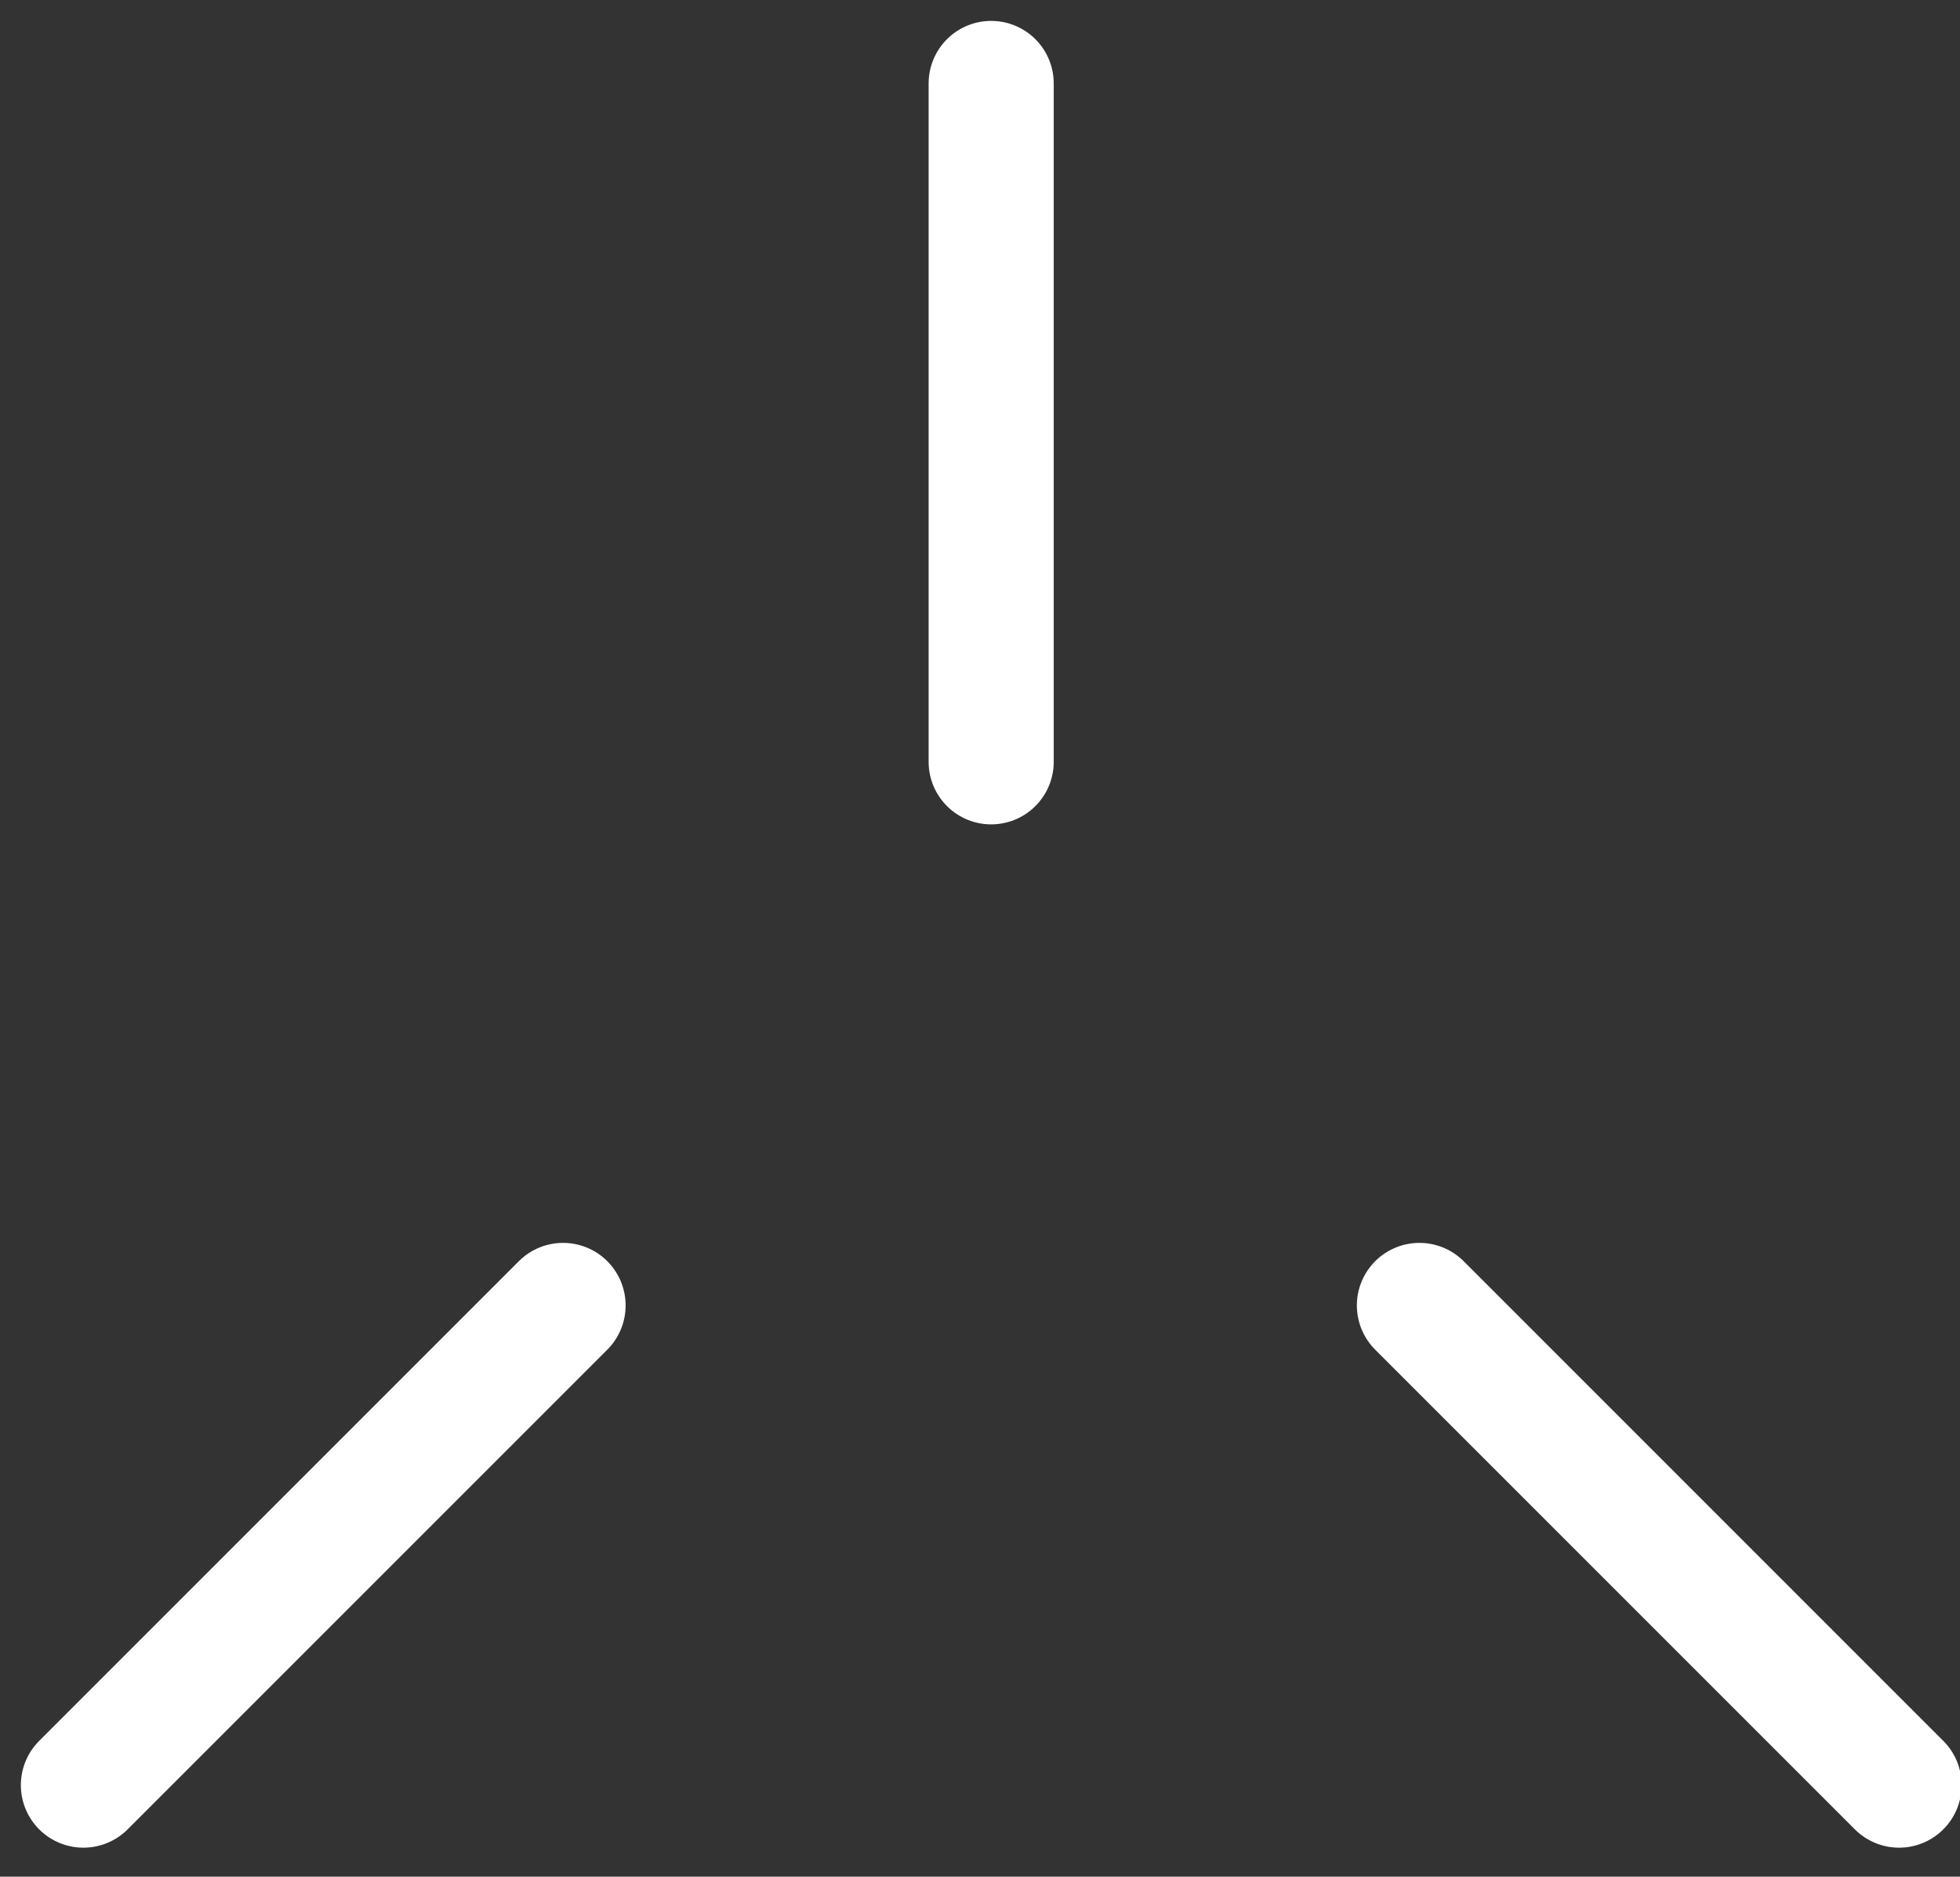 <?xml version="1.0" encoding="UTF-8"?>
<svg width="47px" height="45px" viewBox="0 0 47 45" version="1.1" xmlns="http://www.w3.org/2000/svg" xmlns:xlink="http://www.w3.org/1999/xlink">
    <rect x="0" y="0" width="47" height="45" fill="#333333" stroke="none"/>
    <!-- Generator: Sketch 62 (91390) - https://sketch.com -->
    <title>07_rocket_2</title>
    <desc>Created with Sketch.</desc>
    <g id="crosshairs" stroke="none" stroke-width="1" fill="none" fill-rule="evenodd" stroke-linecap="round" stroke-linejoin="round">
        <g id="07_rocket_2" transform="translate(-232, -233)" stroke="#FFFFFF" stroke-width="3">
            <g transform="translate(234, 235)">
                <line x1="32.037" y1="29.302" x2="43.539" y2="40.804" id="Stroke-1"></line>
                <line x1="11.502" y1="29.302" x2="0" y2="40.804" id="Stroke-3"></line>
                <line x1="21.768" y1="0.001" x2="21.768" y2="16.267" id="Stroke-5"></line>
            </g>
        </g>
    </g>
</svg>